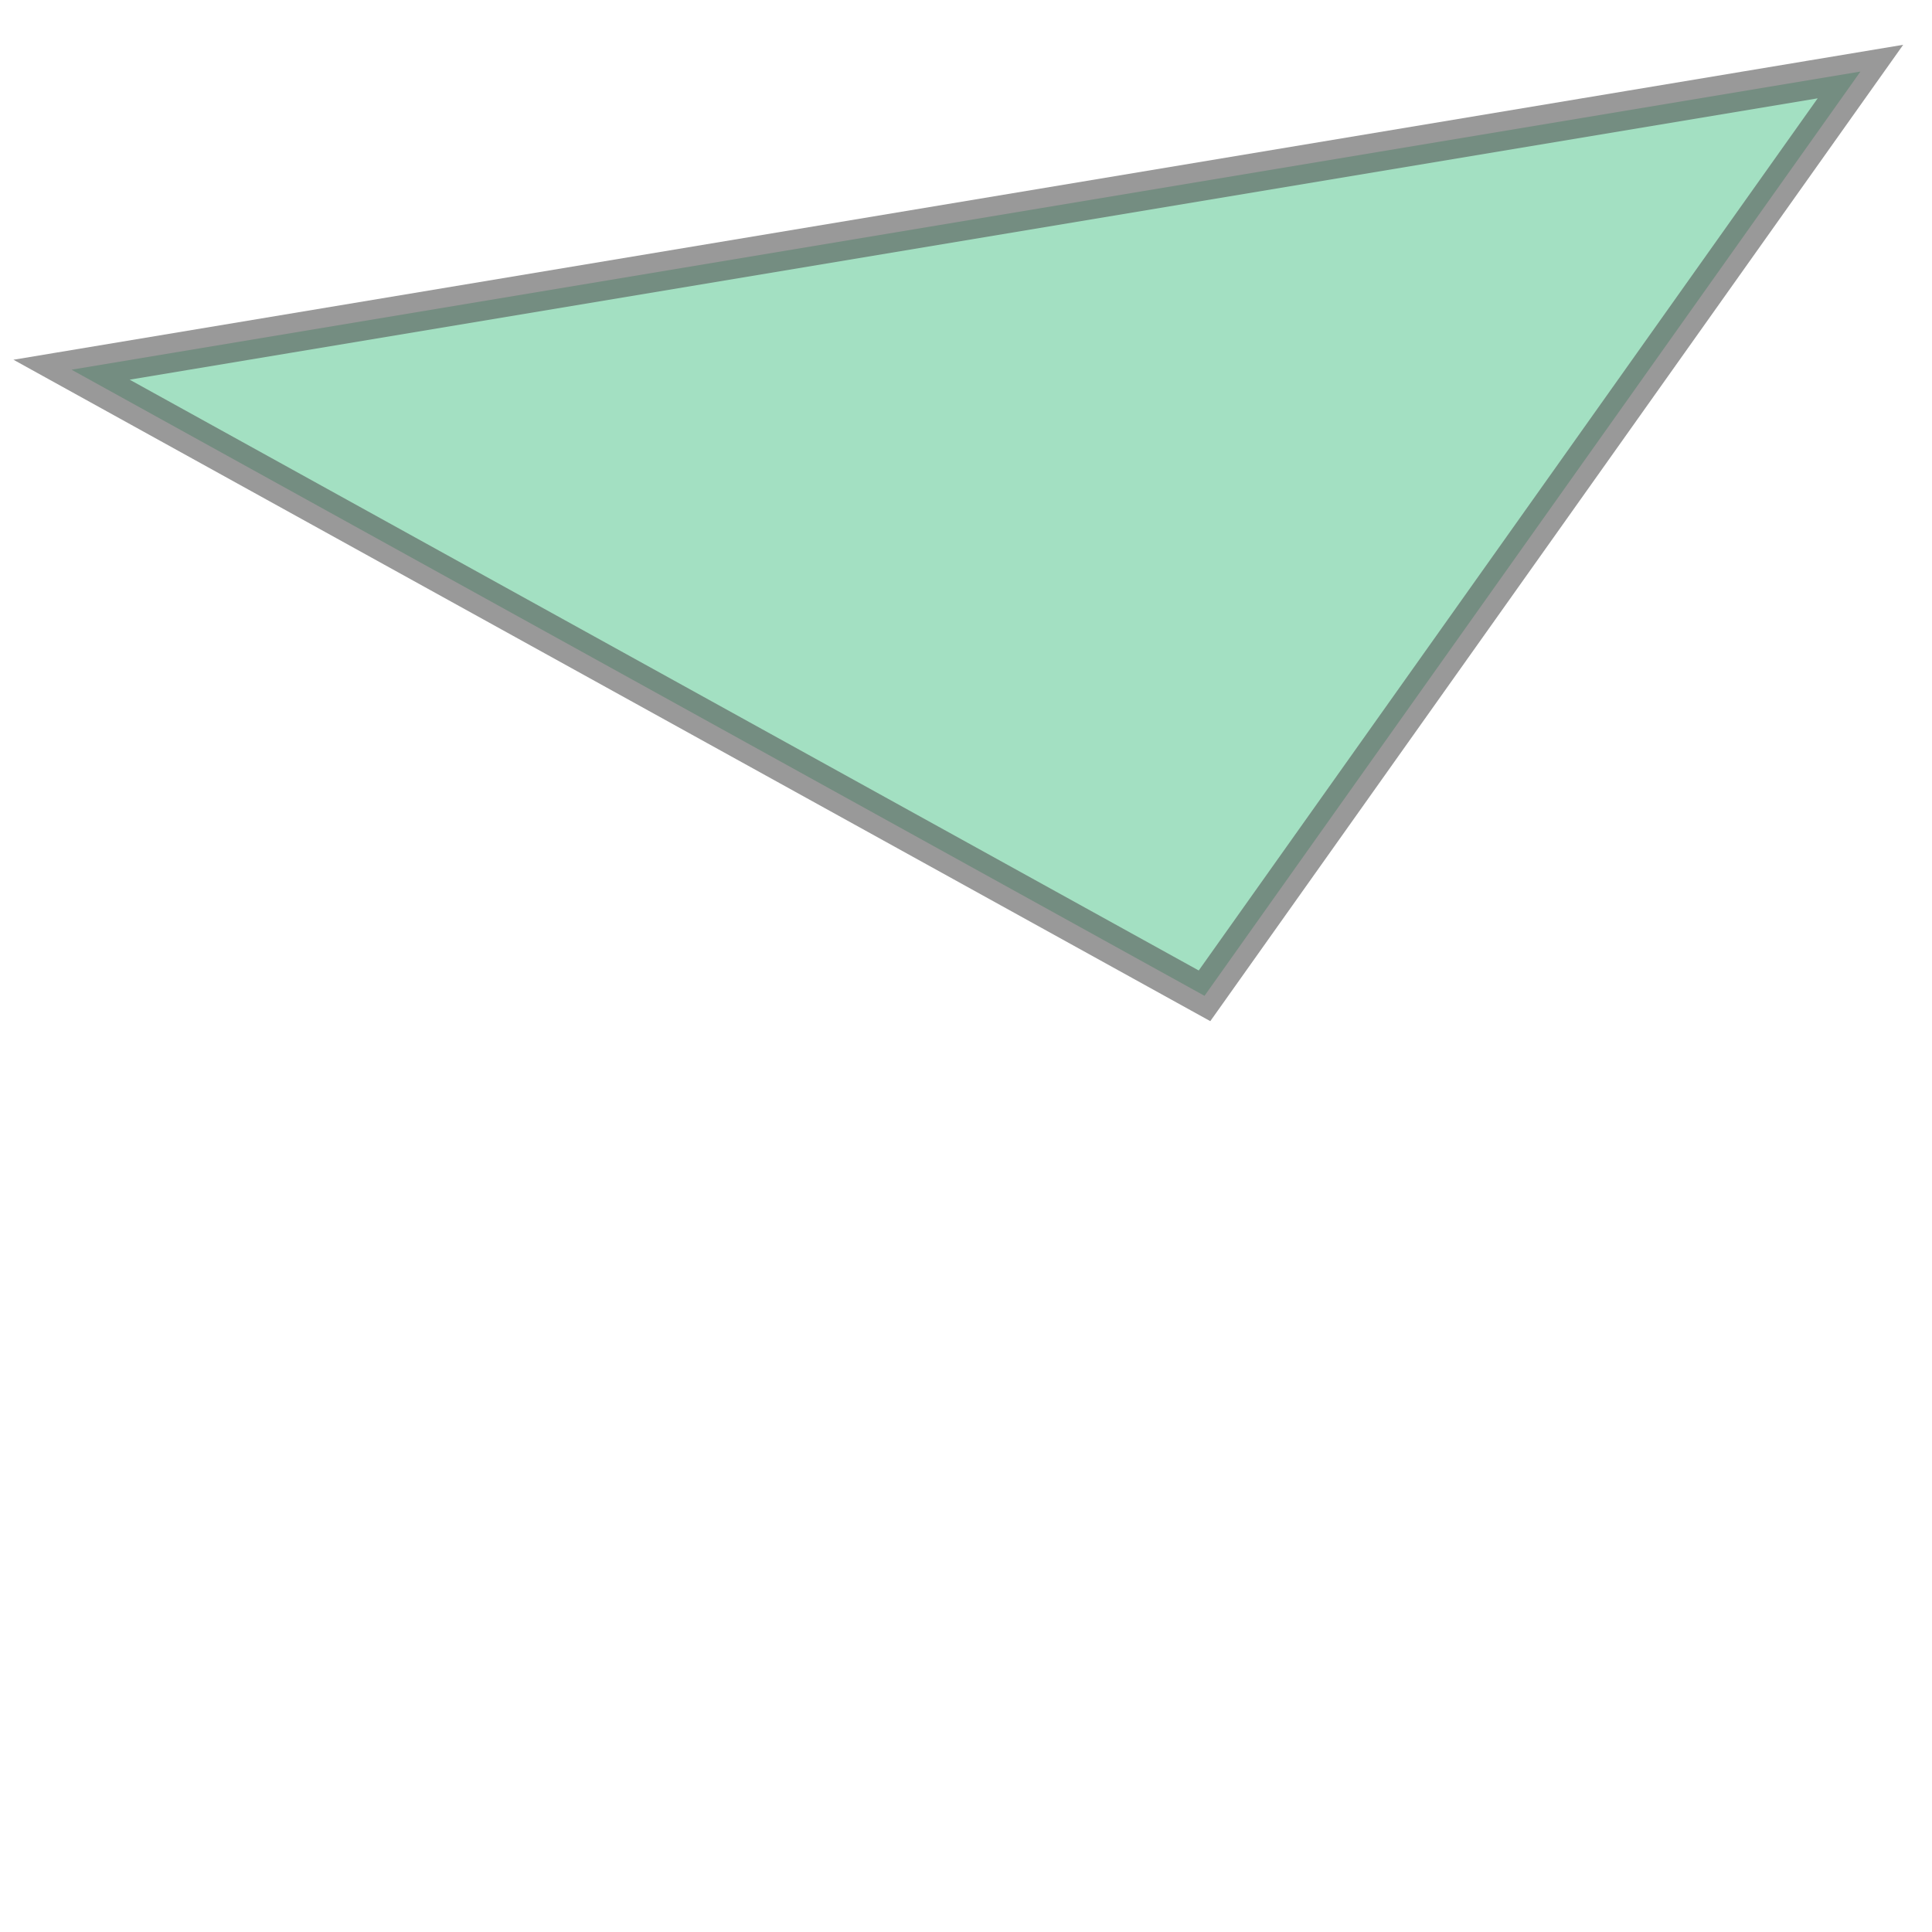 <svg xmlns="http://www.w3.org/2000/svg" xmlns:xlink="http://www.w3.org/1999/xlink" width="100.0" height="100.0" viewBox="111.65 23.44 6.48 3.58" preserveAspectRatio="xMinYMin meet"><g transform="matrix(1,0,0,-1,0,50.46)"><path fill-rule="evenodd" fill="#66cc99" stroke="#555555" stroke-width="0.13" opacity="0.6" d="M 111.89,25.78 L 115.69,23.68 L 117.89,26.78 L 111.89,25.78 z" /></g></svg>